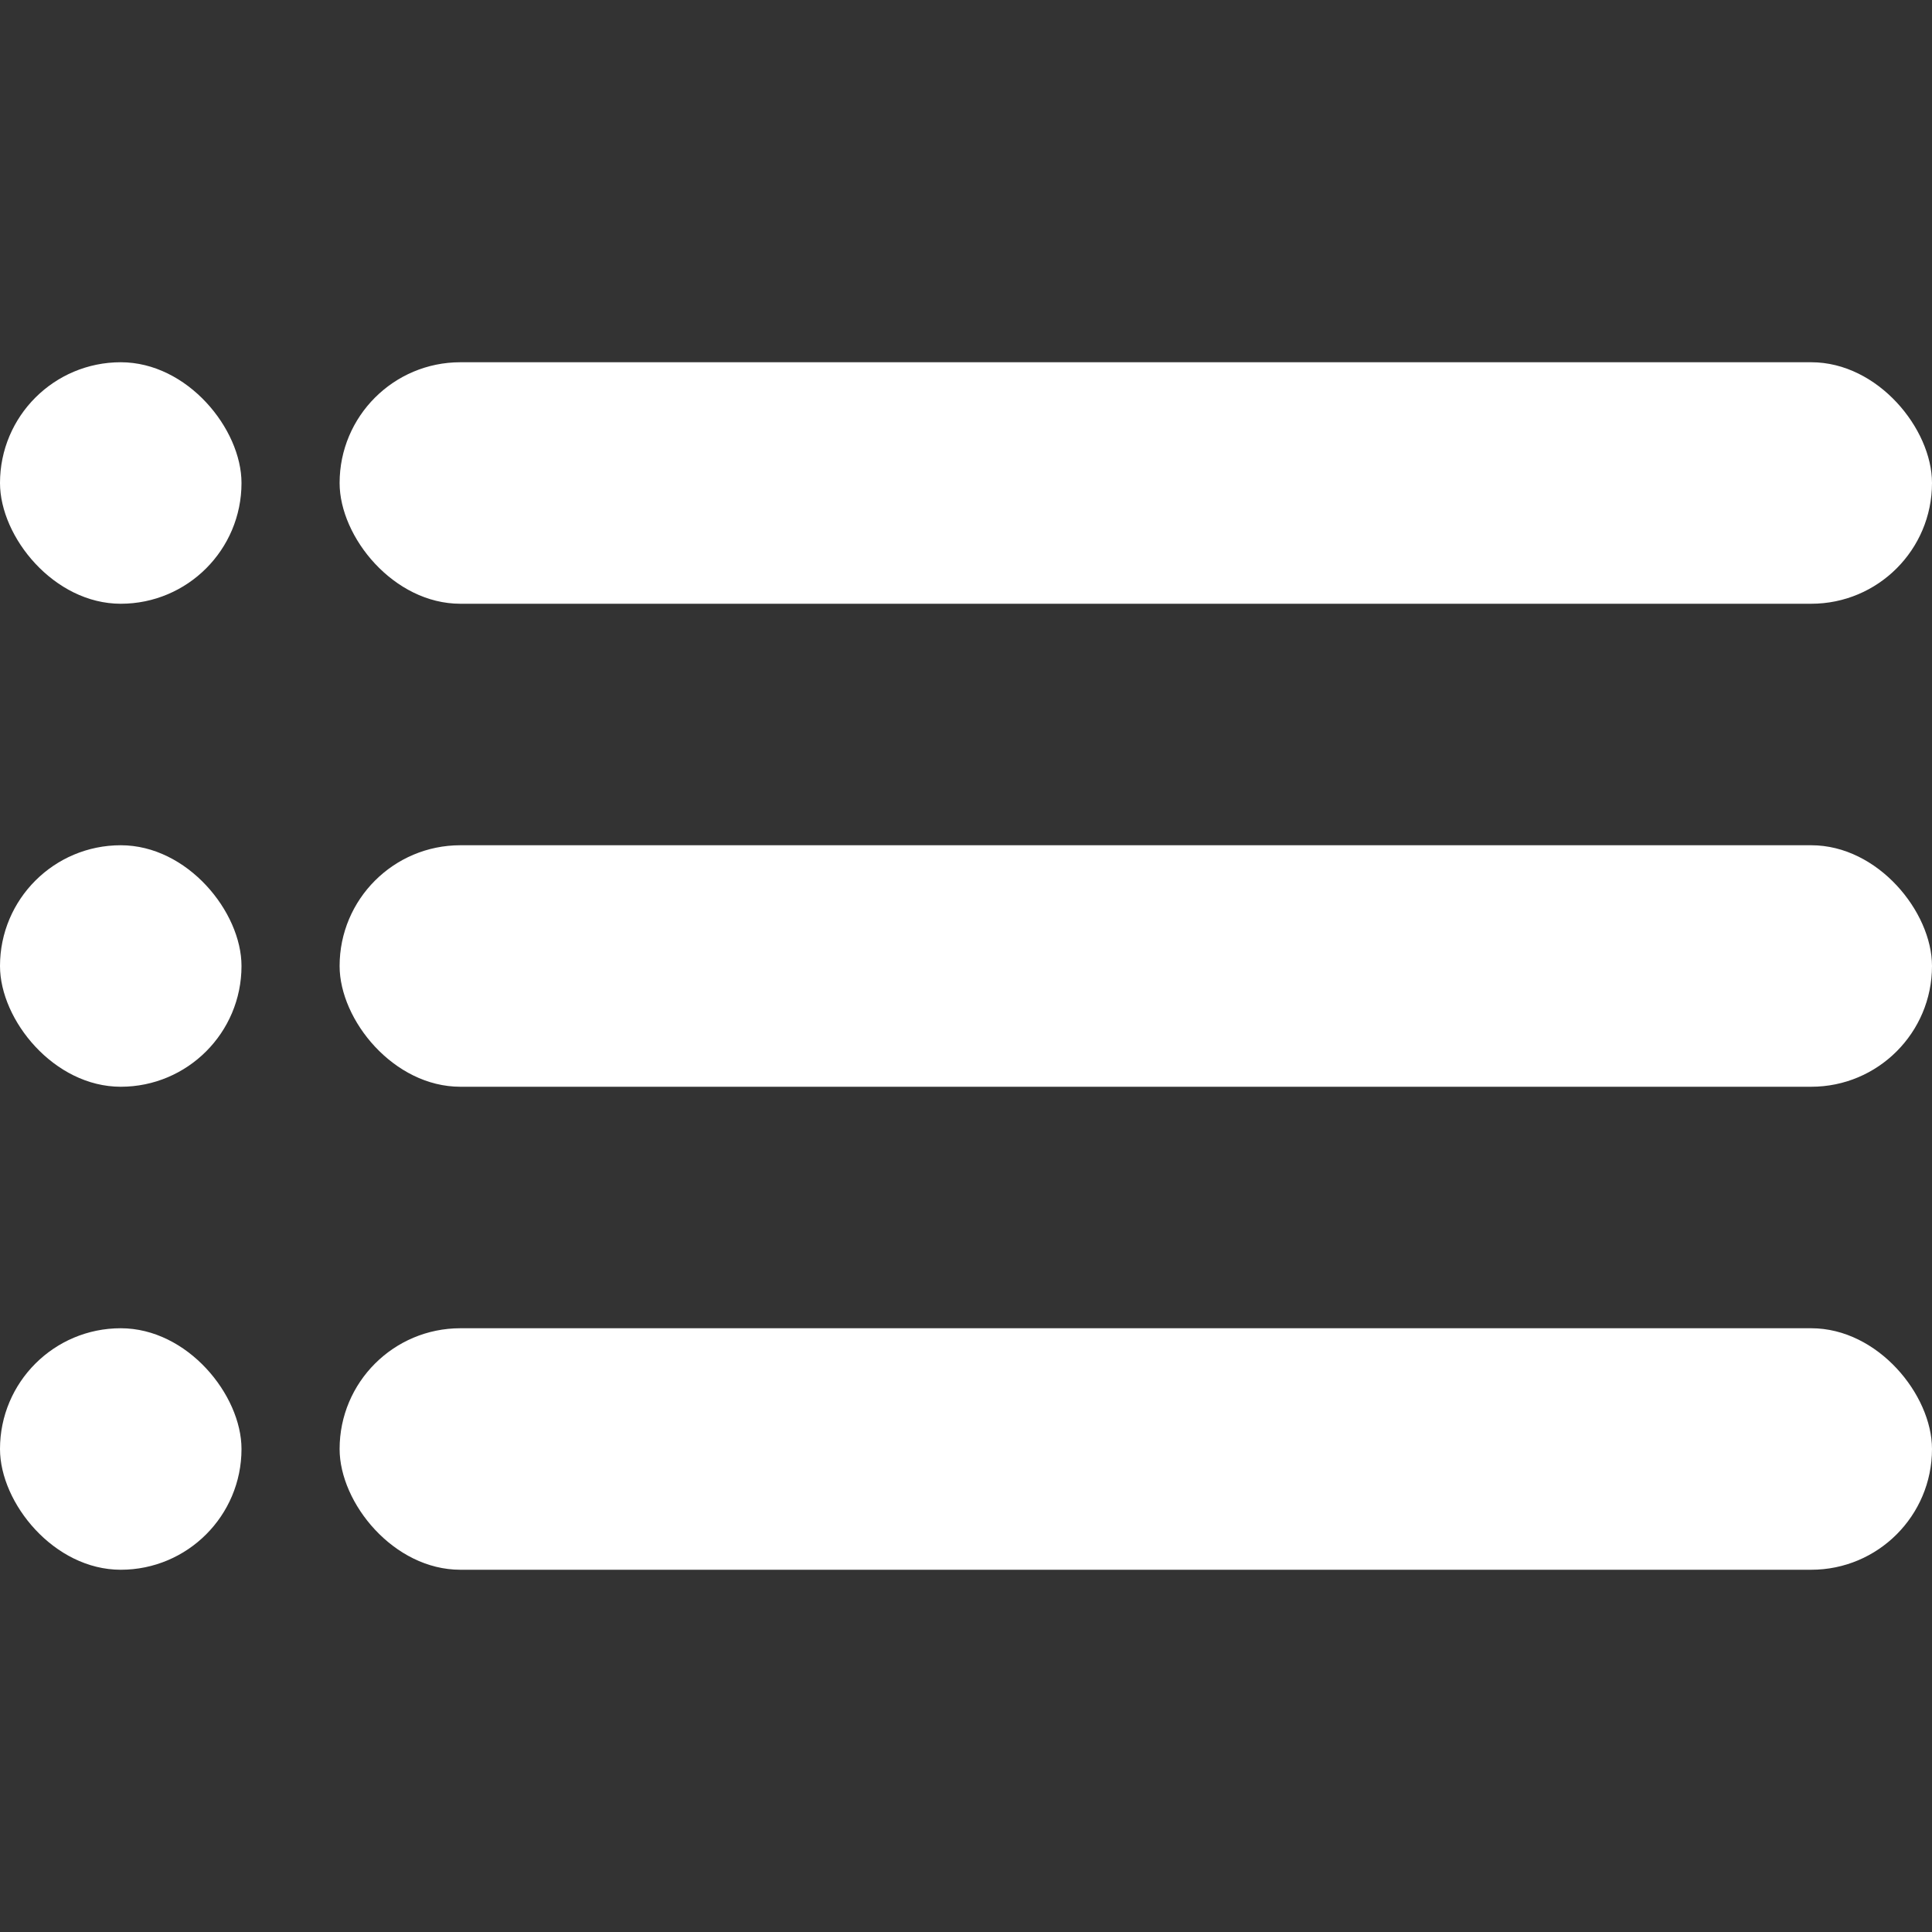 <svg width="256" height="256" viewBox="0 0 256 256" fill="none" xmlns="http://www.w3.org/2000/svg">
  <rect x="0" y="0" width="256" height="256" fill="#333333" stroke="none"/>
  <rect x="45" y="48" width="211" height="32" rx="16" fill="white"/>
  <rect y="48" width="32" height="32" rx="16" fill="white"/>
  <rect y="112" width="32" height="32" rx="16" fill="white"/>
  <rect y="176" width="32" height="32" rx="16" fill="white"/>
  <rect x="45" y="112" width="211" height="32" rx="16" fill="white"/>
  <rect x="45" y="176" width="211" height="32" rx="16" fill="white"/>
</svg>
